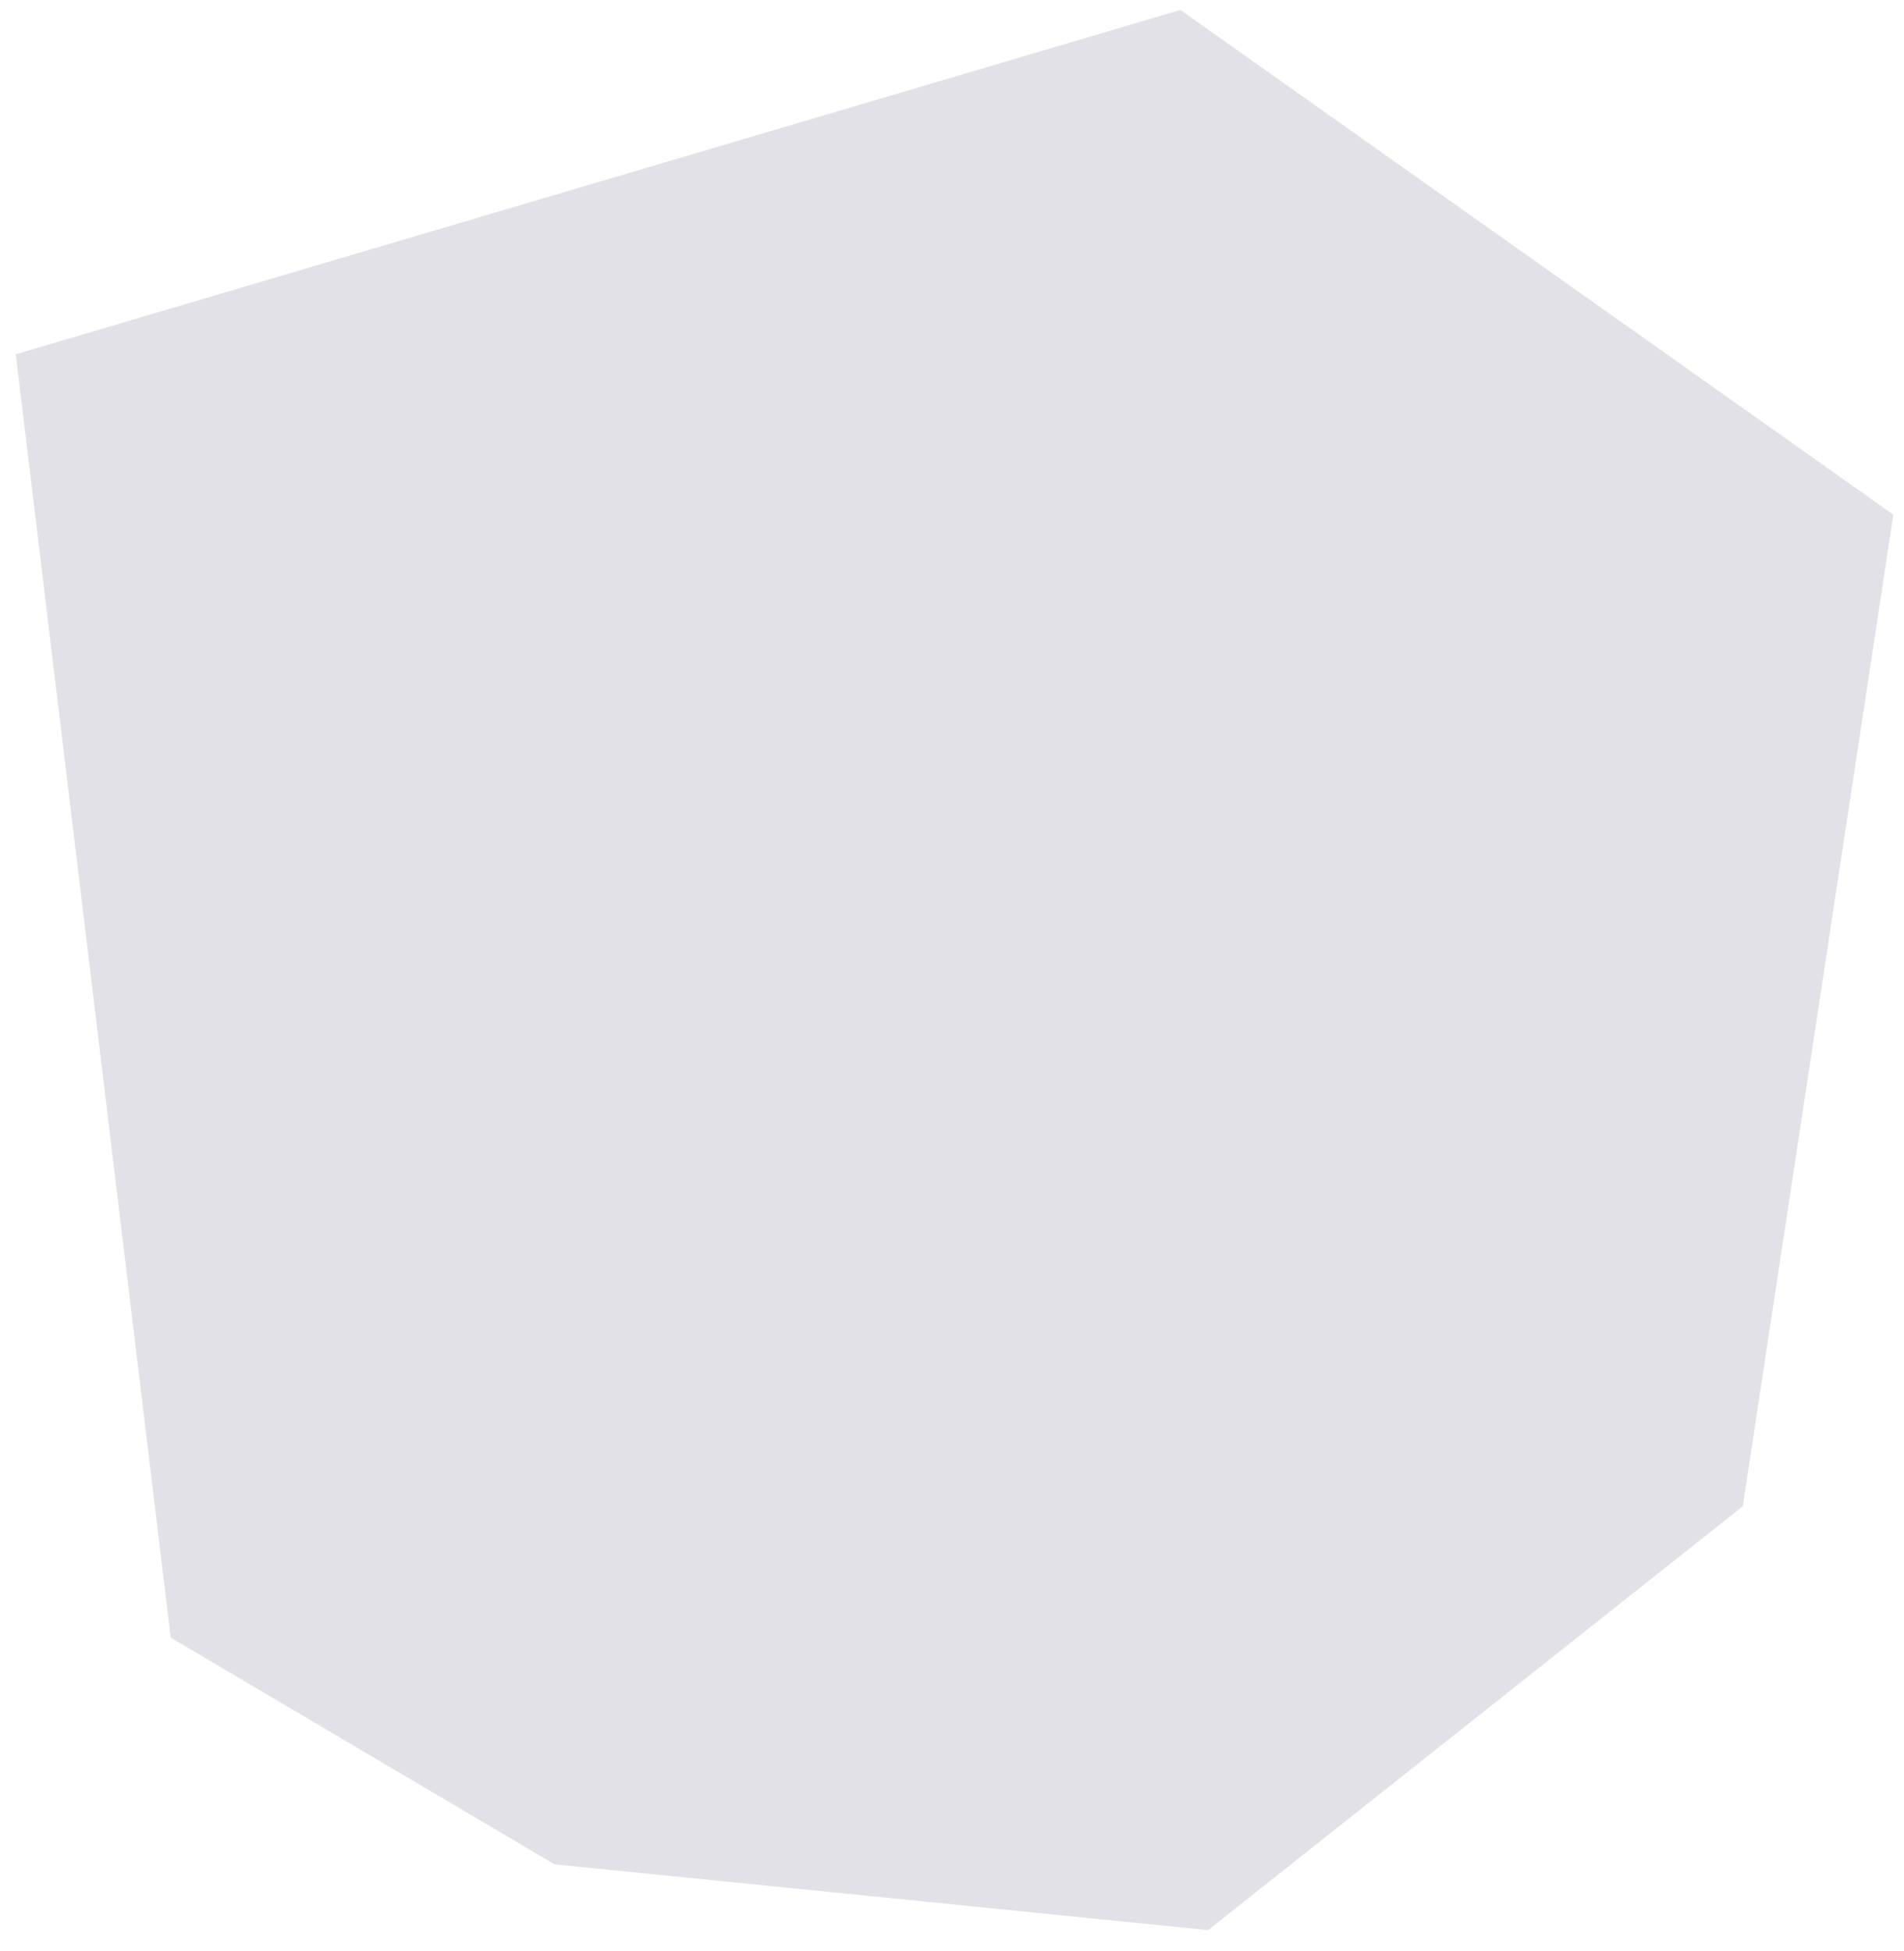 <svg width="82" height="84" viewBox="0 0 82 84" fill="none" xmlns="http://www.w3.org/2000/svg">
<path d="M0.678 15.255L7.352 70.508L23.881 80.268L52.028 83.102L75.056 64.855L81.541 22.159L50.837 0.428L0.678 15.255Z" fill="#E2E1E7"/>
</svg>
